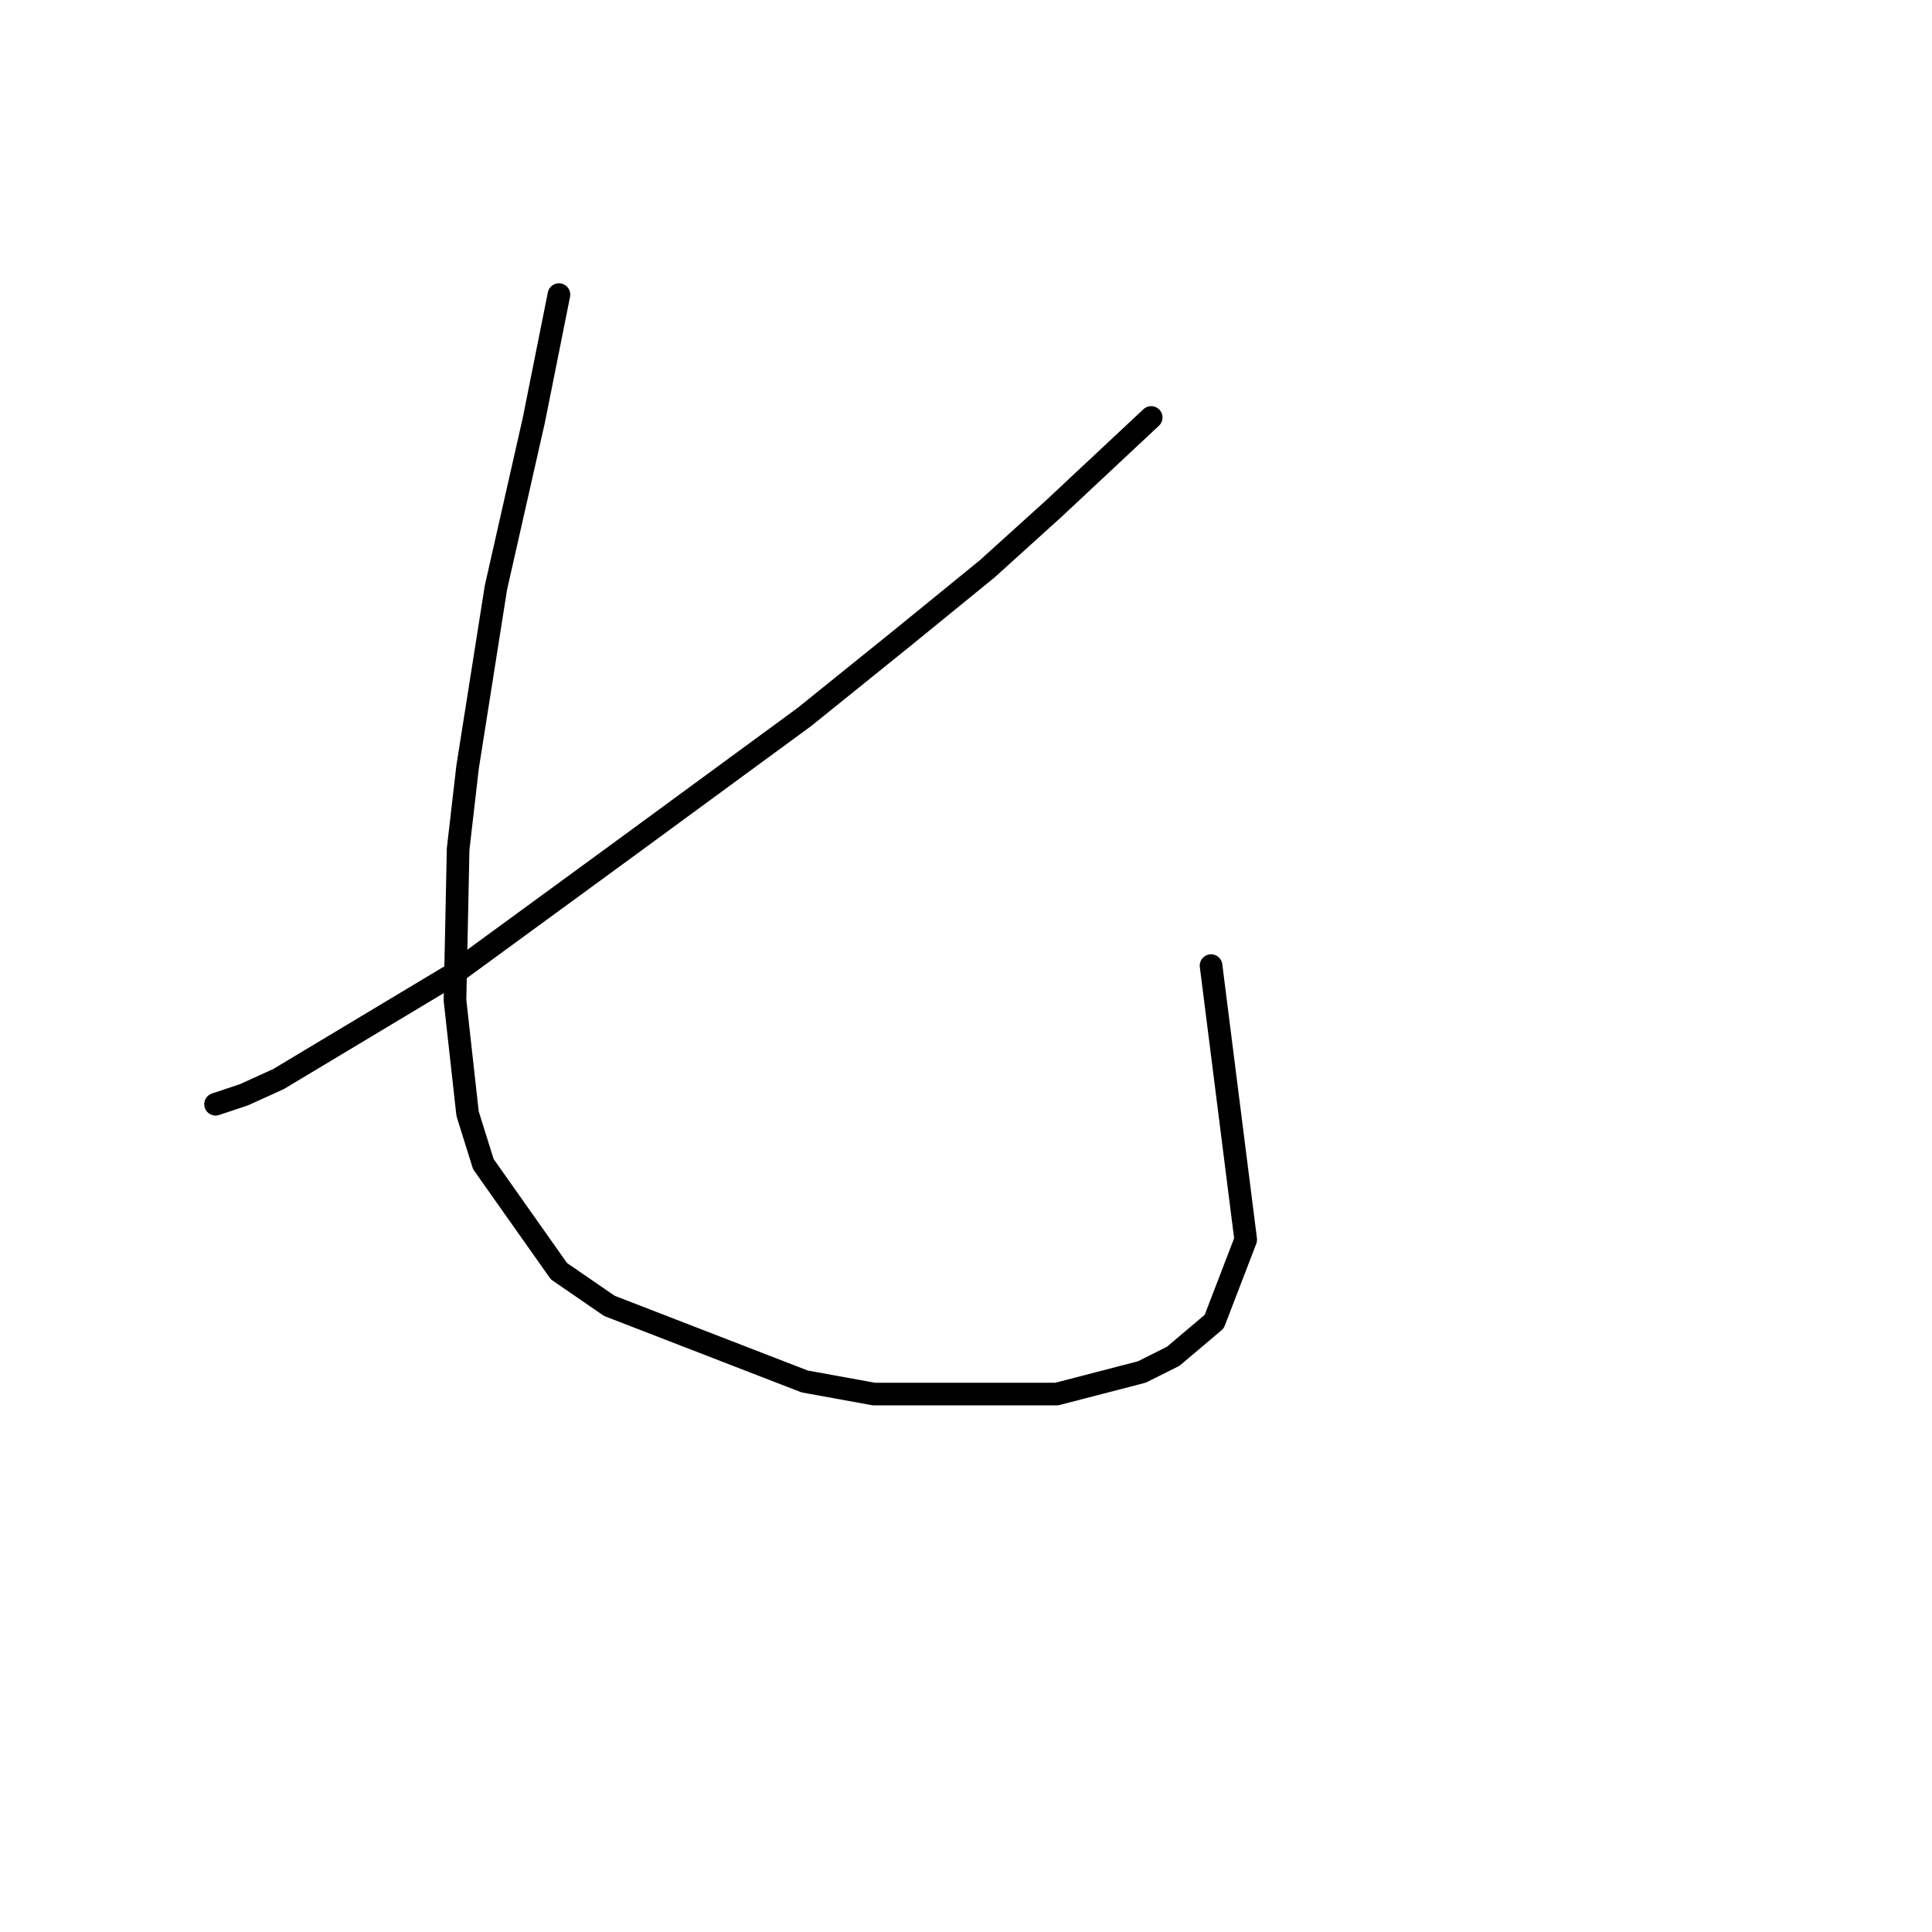 <?xml version="1.0" standalone="no"?>
    <svg width="256" height="256" xmlns="http://www.w3.org/2000/svg" version="1.1">
    <polyline stroke="black" stroke-width="3" stroke-linecap="round" fill="transparent" stroke-linejoin="round" points="152.54 55.317 139.6 67.422 130.834 75.353 119.563 84.537 106.623 94.973 81.577 113.34 59.87 129.202 36.912 142.977 32.32 145.065 28.563 146.317 28.563 146.317 " />
        <polyline stroke="black" stroke-width="3" stroke-linecap="round" fill="transparent" stroke-linejoin="round" points="74.063 39.037 70.724 55.734 65.714 77.858 61.957 101.652 60.705 112.505 60.288 132.542 61.957 147.569 64.045 154.248 74.063 168.441 80.742 173.033 106.623 183.051 115.806 184.721 140.017 184.721 151.288 181.799 155.462 179.711 160.889 175.12 165.063 164.266 160.471 127.95 160.471 127.95 " />
        </svg>